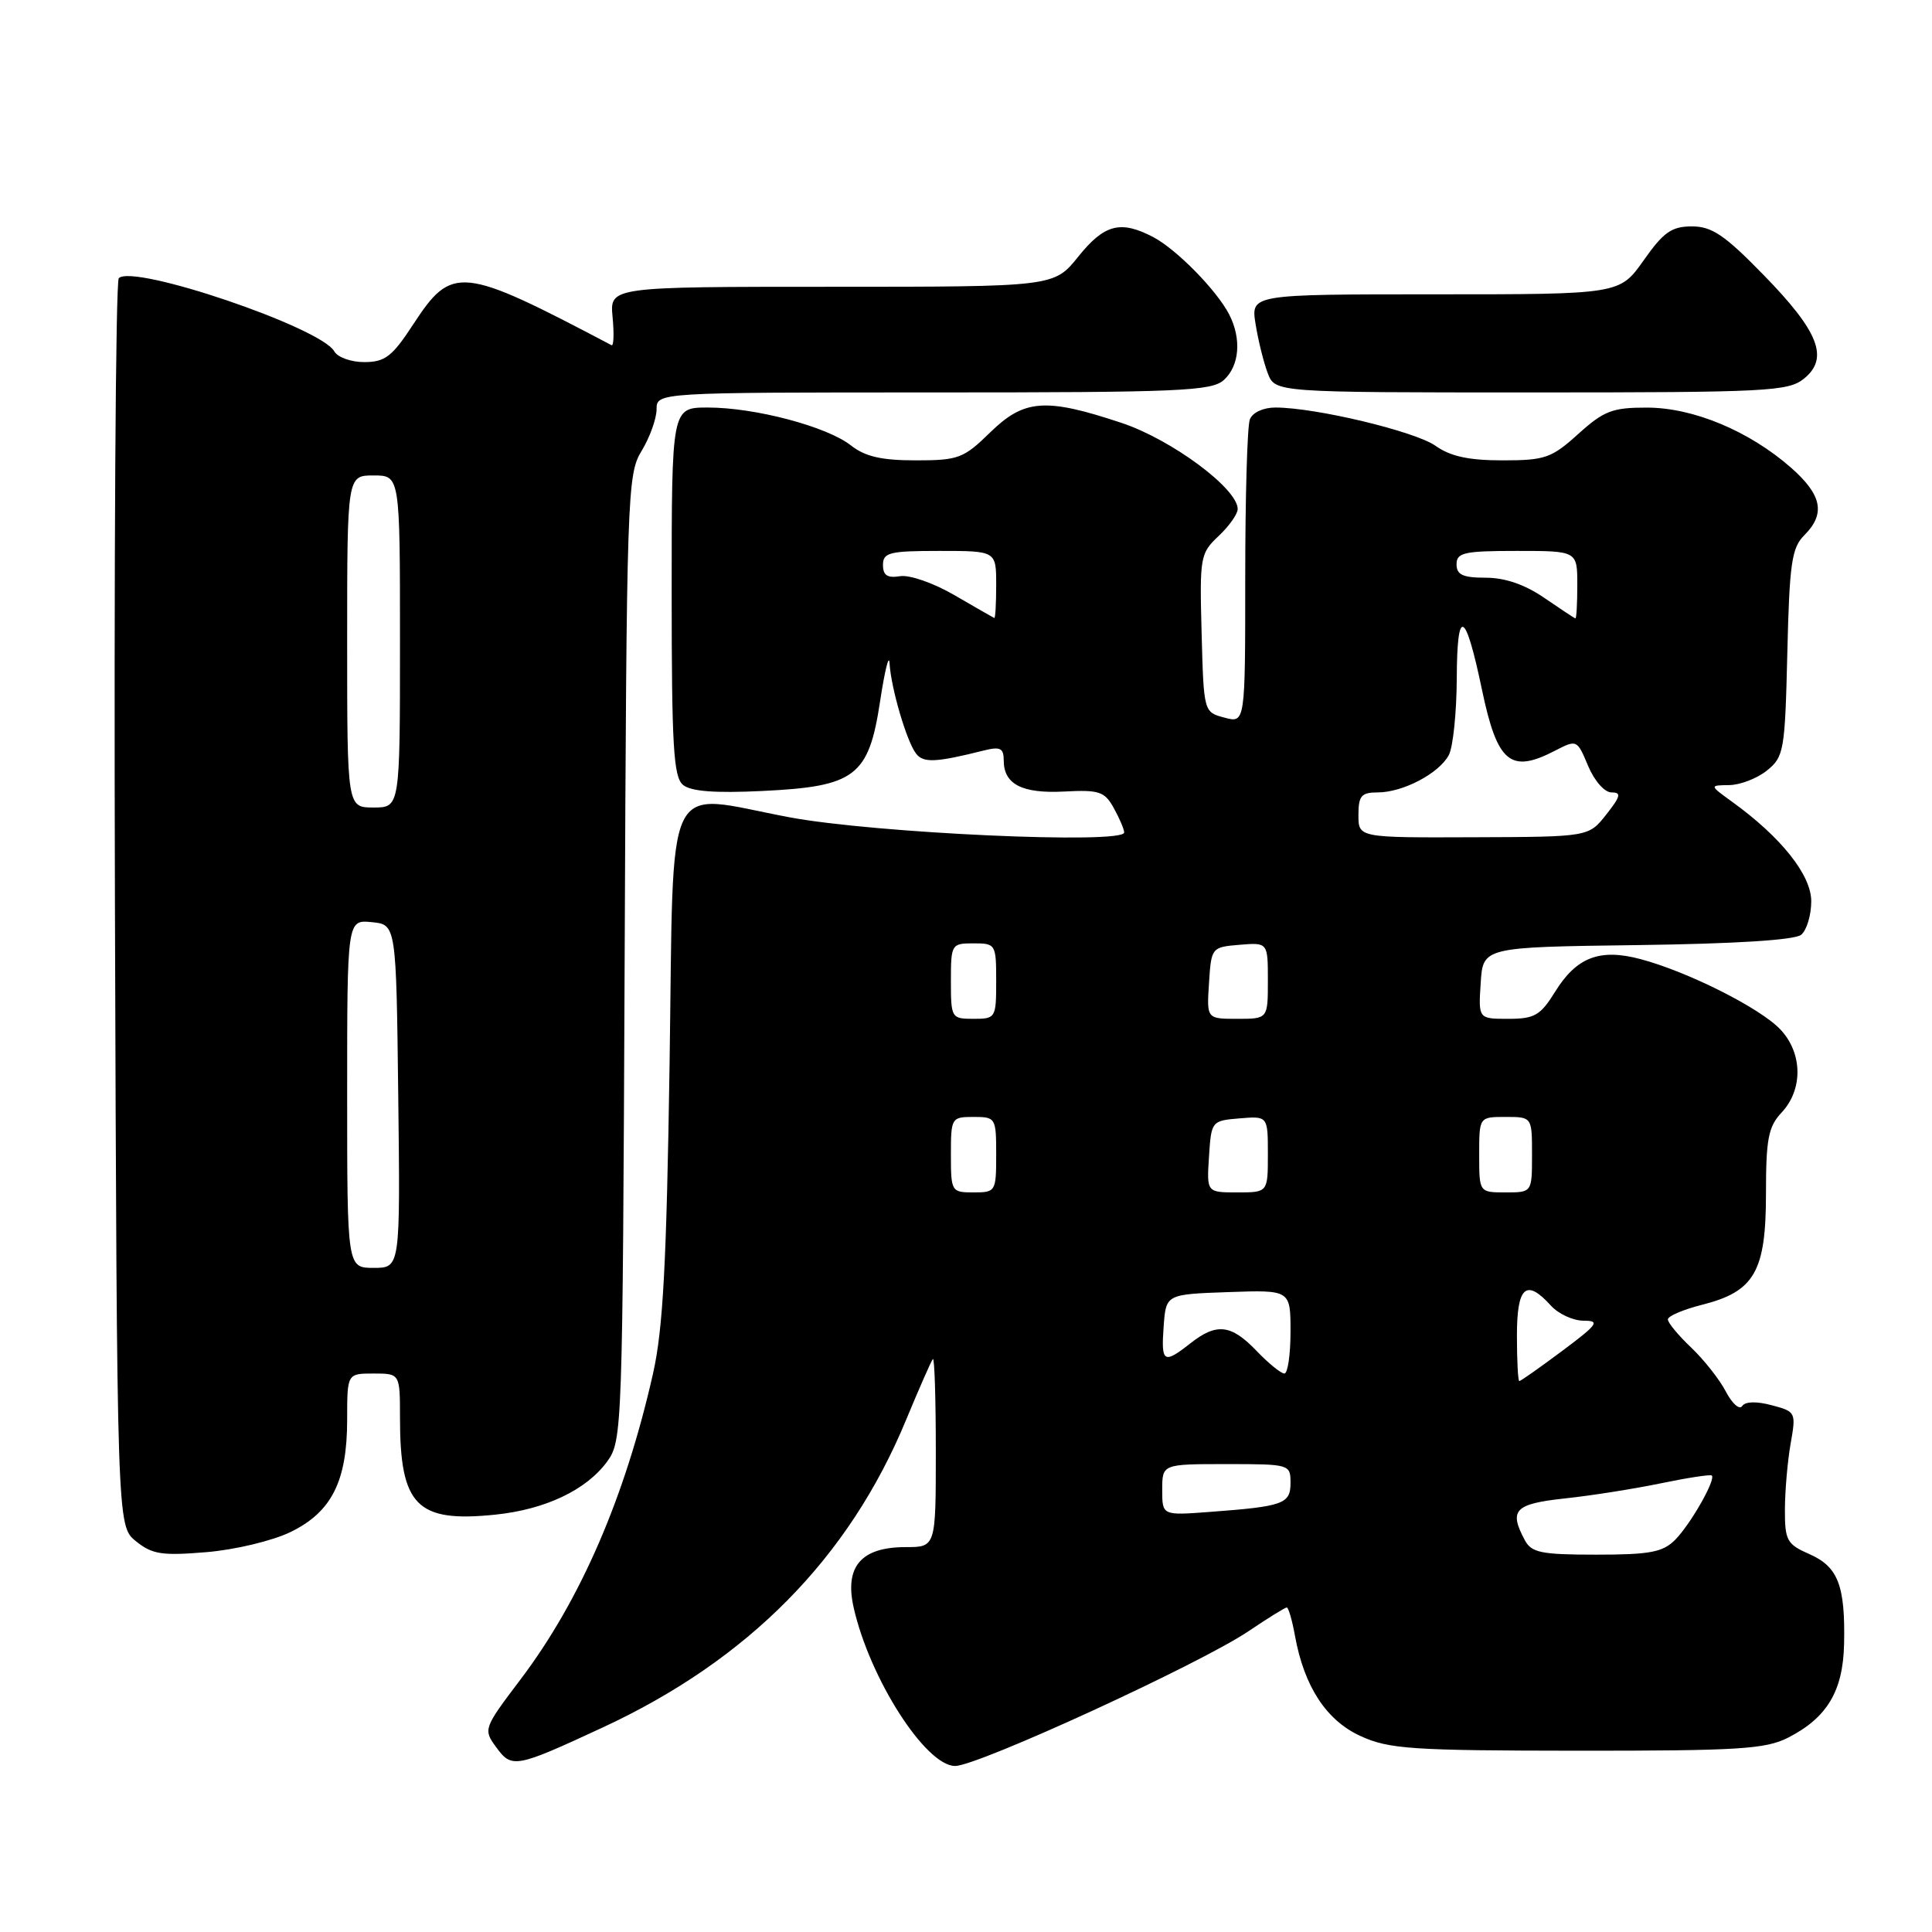 <?xml version="1.0" encoding="UTF-8" standalone="no"?>
<!DOCTYPE svg PUBLIC "-//W3C//DTD SVG 1.1//EN" "http://www.w3.org/Graphics/SVG/1.1/DTD/svg11.dtd" >
<svg xmlns="http://www.w3.org/2000/svg" xmlns:xlink="http://www.w3.org/1999/xlink" version="1.1" viewBox="0 0 256 256">
 <g >
 <path fill="currentColor"
d=" M 79.84 228.91 C 99.15 219.96 112.49 206.44 120.05 188.17 C 121.80 183.95 123.40 180.31 123.61 180.08 C 123.83 179.85 124.00 185.37 124.00 192.33 C 124.00 205.00 124.00 205.00 120.00 205.00 C 114.11 205.00 111.89 207.57 113.11 212.99 C 115.22 222.39 122.65 234.00 126.56 234.00 C 129.57 234.00 159.07 220.45 165.47 216.12 C 168.02 214.40 170.28 213.00 170.50 213.00 C 170.73 213.00 171.22 214.69 171.59 216.75 C 172.81 223.49 175.76 227.99 180.31 230.05 C 184.06 231.76 187.08 231.96 209.00 231.98 C 230.38 231.99 233.94 231.77 236.93 230.25 C 242.10 227.61 244.21 224.08 244.35 217.86 C 244.52 210.11 243.56 207.61 239.78 205.94 C 236.77 204.62 236.50 204.13 236.51 200.00 C 236.52 197.53 236.86 193.60 237.27 191.28 C 238.00 187.14 237.95 187.04 234.76 186.20 C 232.74 185.66 231.25 185.70 230.85 186.31 C 230.49 186.85 229.52 185.99 228.69 184.40 C 227.86 182.80 225.79 180.18 224.09 178.56 C 222.39 176.95 221.00 175.27 221.00 174.83 C 221.00 174.39 223.04 173.52 225.53 172.89 C 232.48 171.14 234.00 168.49 234.00 158.18 C 234.00 150.92 234.31 149.30 236.06 147.43 C 238.93 144.38 238.87 139.56 235.92 136.42 C 233.25 133.58 223.65 128.75 217.35 127.08 C 211.97 125.65 208.88 126.84 206.05 131.43 C 204.11 134.55 203.34 135.00 199.86 135.00 C 195.89 135.00 195.89 135.00 196.20 130.25 C 196.50 125.50 196.50 125.50 216.92 125.23 C 229.93 125.06 237.83 124.56 238.67 123.86 C 239.40 123.25 240.00 121.25 240.00 119.42 C 240.00 115.94 236.00 110.92 229.50 106.23 C 226.50 104.06 226.50 104.06 229.14 104.03 C 230.59 104.01 232.84 103.14 234.14 102.09 C 236.38 100.28 236.52 99.48 236.83 86.51 C 237.11 74.63 237.41 72.59 239.08 70.92 C 241.92 68.08 241.43 65.59 237.32 61.97 C 231.78 57.11 224.38 54.02 218.25 54.01 C 213.65 54.00 212.53 54.43 209.13 57.50 C 205.59 60.70 204.73 61.00 199.09 61.00 C 194.60 61.00 192.18 60.47 190.21 59.07 C 187.51 57.16 174.32 54.00 169.00 54.00 C 167.38 54.00 165.96 54.66 165.61 55.58 C 165.27 56.45 165.00 65.86 165.00 76.50 C 165.00 95.83 165.00 95.83 162.25 95.09 C 159.50 94.36 159.50 94.36 159.22 83.88 C 158.95 73.80 159.03 73.32 161.47 71.03 C 162.86 69.72 164.00 68.11 164.00 67.45 C 164.00 64.74 155.25 58.25 148.62 56.04 C 138.53 52.68 135.72 52.89 131.20 57.30 C 127.68 60.74 127.00 61.00 121.34 61.00 C 116.80 61.00 114.63 60.50 112.75 59.02 C 109.57 56.52 100.06 54.00 93.79 54.00 C 89.00 54.00 89.00 54.00 89.00 78.38 C 89.00 98.83 89.24 102.96 90.50 104.00 C 91.54 104.87 94.73 105.11 101.00 104.81 C 113.35 104.22 115.11 102.88 116.62 92.90 C 117.24 88.83 117.80 86.57 117.87 87.88 C 118.05 91.12 120.12 98.19 121.37 99.84 C 122.35 101.12 123.96 101.05 130.38 99.44 C 132.55 98.90 133.00 99.13 133.00 100.77 C 133.00 103.93 135.45 105.18 141.05 104.88 C 145.64 104.64 146.37 104.88 147.57 107.05 C 148.32 108.40 148.95 109.86 148.96 110.30 C 149.04 111.91 115.81 110.41 104.53 108.28 C 87.71 105.12 89.31 101.78 88.72 141.18 C 88.32 167.46 87.86 176.08 86.53 182.00 C 82.83 198.39 76.91 212.05 68.96 222.55 C 64.06 229.03 64.02 229.15 65.75 231.52 C 67.82 234.35 68.31 234.26 79.84 228.91 Z  M 38.48 203.01 C 43.94 200.36 46.00 196.29 46.00 188.10 C 46.00 182.00 46.00 182.00 49.50 182.00 C 53.00 182.00 53.00 182.00 53.00 187.85 C 53.00 199.52 55.21 201.77 65.62 200.70 C 72.25 200.02 77.68 197.44 80.44 193.68 C 82.46 190.90 82.50 189.72 82.77 126.92 C 83.03 65.27 83.11 62.86 85.02 59.74 C 86.10 57.96 86.99 55.49 87.00 54.25 C 87.00 52.00 87.00 52.00 123.67 52.00 C 156.39 52.00 160.54 51.82 162.17 50.35 C 164.24 48.47 164.53 44.91 162.88 41.68 C 161.23 38.47 155.90 33.04 152.80 31.41 C 148.47 29.15 146.33 29.71 142.88 34.00 C 139.67 38.00 139.67 38.00 110.23 38.00 C 80.79 38.00 80.79 38.00 81.17 42.01 C 81.38 44.21 81.32 45.89 81.03 45.74 C 61.06 35.22 59.91 35.10 54.74 43.00 C 51.98 47.23 51.03 47.97 48.30 47.98 C 46.53 47.99 44.74 47.35 44.29 46.55 C 42.52 43.39 17.65 34.95 15.74 36.86 C 15.32 37.28 15.09 74.66 15.23 119.91 C 15.50 202.18 15.50 202.18 18.00 204.21 C 20.16 205.96 21.44 206.16 27.33 205.67 C 31.12 205.36 36.08 204.17 38.48 203.01 Z  M 239.04 50.17 C 242.39 47.46 241.02 43.94 233.66 36.41 C 228.53 31.15 226.84 30.00 224.19 30.00 C 221.50 30.00 220.43 30.75 217.79 34.50 C 214.61 39.00 214.61 39.00 190.18 39.00 C 165.74 39.00 165.74 39.00 166.37 42.94 C 166.72 45.11 167.44 48.03 167.98 49.44 C 168.95 52.00 168.95 52.00 202.86 52.00 C 234.25 52.00 236.95 51.86 239.04 50.17 Z  M 202.04 204.07 C 199.91 200.09 200.70 199.27 207.35 198.55 C 210.85 198.18 216.59 197.27 220.10 196.54 C 223.62 195.81 226.65 195.35 226.82 195.51 C 227.39 196.04 223.97 202.03 221.95 204.05 C 220.32 205.68 218.59 206.00 211.54 206.00 C 204.19 206.00 202.93 205.74 202.04 204.07 Z  M 154.00 197.41 C 154.00 194.00 154.00 194.00 162.50 194.00 C 170.88 194.00 171.00 194.03 171.00 196.48 C 171.00 199.28 170.08 199.61 160.25 200.34 C 154.00 200.81 154.00 200.81 154.00 197.41 Z  M 201.00 177.00 C 201.00 170.45 202.22 169.37 205.50 173.00 C 206.50 174.10 208.45 175.00 209.84 175.00 C 212.06 175.00 211.73 175.47 207.00 179.00 C 204.05 181.20 201.50 183.00 201.32 183.00 C 201.14 183.00 201.00 180.30 201.00 177.00 Z  M 166.50 179.00 C 163.13 175.48 161.21 175.26 157.73 178.00 C 154.18 180.79 153.84 180.57 154.19 175.75 C 154.50 171.50 154.50 171.50 162.75 171.21 C 171.00 170.92 171.00 170.92 171.00 176.46 C 171.00 179.51 170.63 182.00 170.19 182.00 C 169.74 182.00 168.08 180.65 166.50 179.00 Z  M 126.00 153.00 C 126.00 148.11 126.07 148.00 129.00 148.00 C 131.93 148.00 132.00 148.11 132.00 153.00 C 132.00 157.89 131.93 158.00 129.00 158.00 C 126.07 158.00 126.00 157.89 126.00 153.00 Z  M 160.20 153.25 C 160.50 148.55 160.54 148.50 164.25 148.19 C 168.00 147.88 168.00 147.88 168.00 152.94 C 168.00 158.00 168.00 158.00 163.95 158.00 C 159.89 158.00 159.89 158.00 160.20 153.25 Z  M 196.00 153.00 C 196.00 148.00 196.00 148.00 199.50 148.00 C 203.00 148.00 203.00 148.00 203.00 153.00 C 203.00 158.00 203.00 158.00 199.50 158.00 C 196.00 158.00 196.00 158.00 196.00 153.00 Z  M 126.00 130.00 C 126.00 125.11 126.07 125.00 129.00 125.00 C 131.93 125.00 132.00 125.11 132.00 130.00 C 132.00 134.89 131.93 135.00 129.00 135.00 C 126.07 135.00 126.00 134.89 126.00 130.00 Z  M 160.20 130.25 C 160.50 125.55 160.54 125.50 164.25 125.19 C 168.00 124.88 168.00 124.88 168.00 129.94 C 168.00 135.00 168.00 135.00 163.95 135.00 C 159.89 135.00 159.89 135.00 160.20 130.25 Z  M 180.00 108.00 C 180.00 105.45 180.38 105.00 182.55 105.00 C 185.88 105.00 190.67 102.49 191.97 100.06 C 192.54 99.00 193.01 94.39 193.03 89.82 C 193.07 80.31 194.16 80.82 196.37 91.40 C 198.40 101.08 200.14 102.53 206.03 99.48 C 208.94 97.98 208.97 97.99 210.43 101.48 C 211.26 103.46 212.61 105.00 213.53 105.00 C 214.87 105.00 214.75 105.51 212.83 107.94 C 210.50 110.89 210.50 110.89 195.25 110.94 C 180.00 111.00 180.00 111.00 180.00 108.00 Z  M 126.50 78.88 C 123.71 77.25 120.51 76.14 119.25 76.35 C 117.59 76.62 117.00 76.24 117.00 74.86 C 117.00 73.21 117.85 73.00 124.50 73.00 C 132.00 73.00 132.00 73.00 132.00 77.50 C 132.00 79.97 131.89 81.95 131.75 81.89 C 131.61 81.83 129.25 80.48 126.50 78.88 Z  M 204.61 79.21 C 202.05 77.45 199.41 76.55 196.86 76.55 C 193.83 76.55 193.00 76.16 193.00 74.77 C 193.00 73.22 194.01 73.00 201.00 73.00 C 209.00 73.00 209.00 73.00 209.00 77.50 C 209.00 79.97 208.89 81.97 208.75 81.94 C 208.61 81.91 206.75 80.68 204.61 79.21 Z  M 46.00 144.94 C 46.00 121.87 46.00 121.87 49.25 122.19 C 52.50 122.50 52.50 122.50 52.77 145.25 C 53.04 168.00 53.04 168.00 49.52 168.00 C 46.00 168.00 46.00 168.00 46.00 144.94 Z  M 46.00 85.00 C 46.00 63.00 46.00 63.00 49.50 63.00 C 53.00 63.00 53.00 63.00 53.00 85.00 C 53.00 107.00 53.00 107.00 49.50 107.00 C 46.00 107.00 46.00 107.00 46.00 85.00 Z "/>
</g>
</svg>